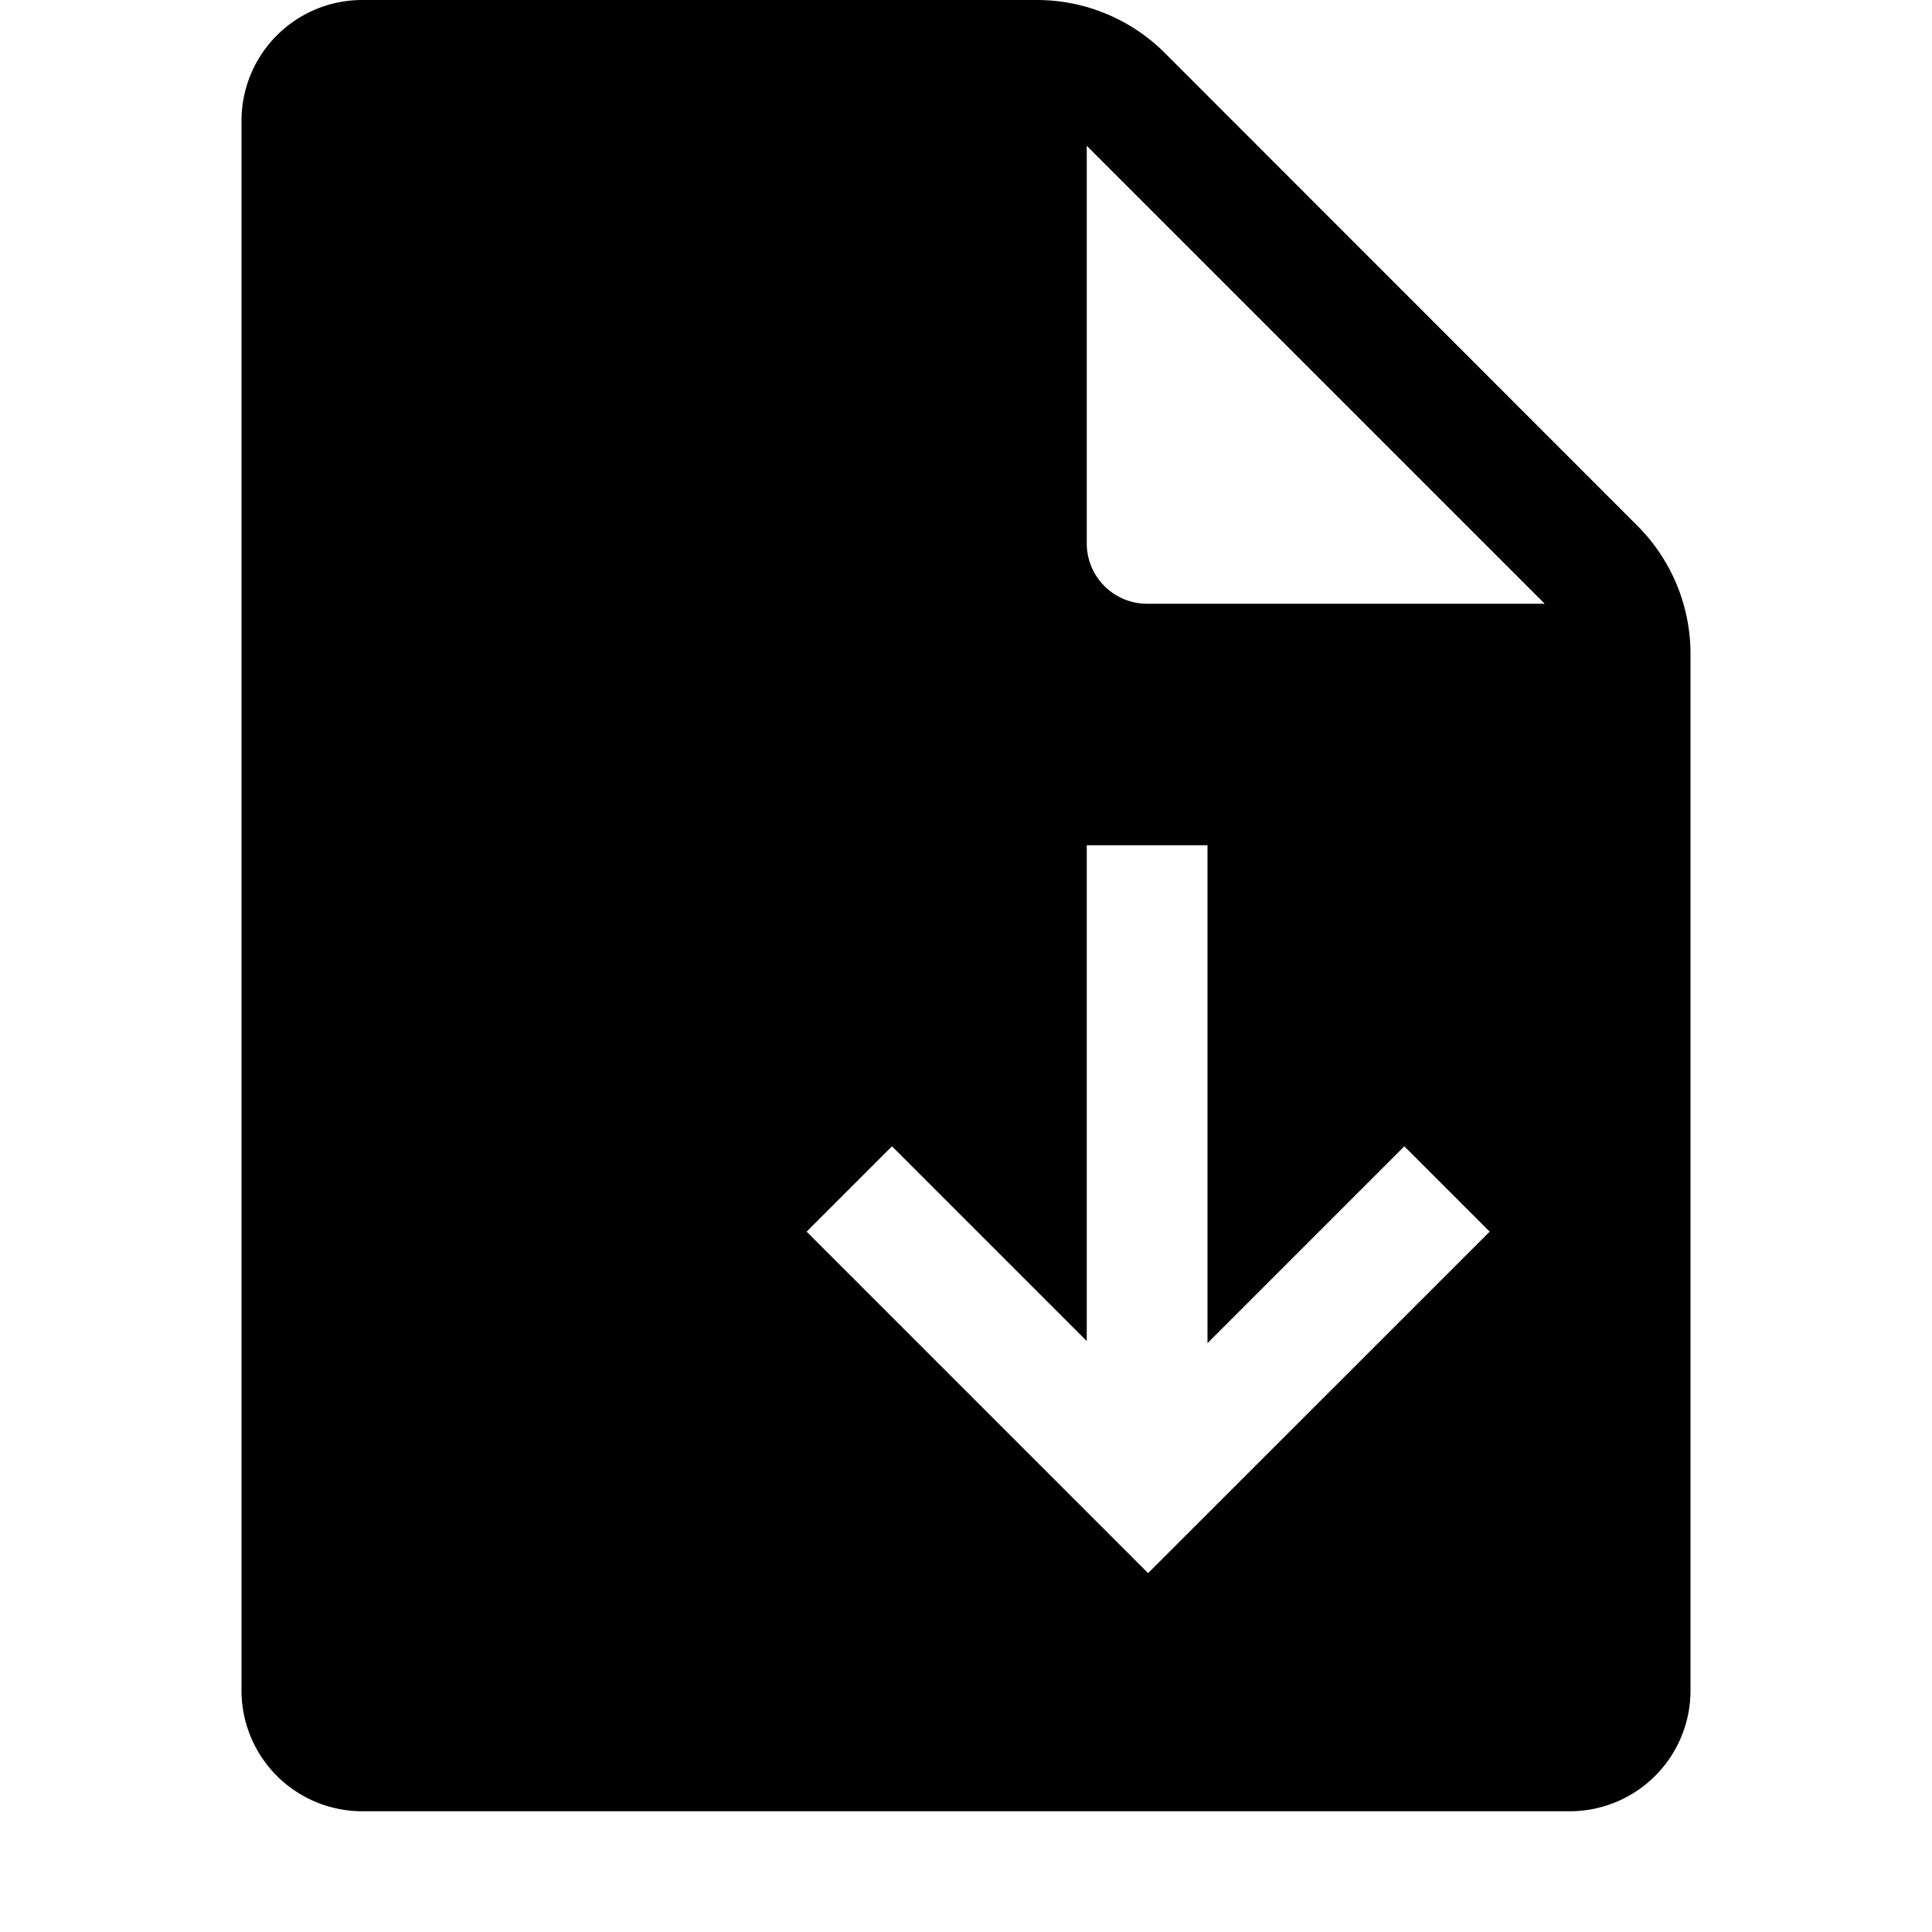 <svg viewBox="0 0 16 16" xmlns="http://www.w3.org/2000/svg">
  <path
    fill-rule="evenodd"
    clip-rule="evenodd"
    d="M14 5.414a1.5 1.5 0 00-.44-1.06L9.647.439A1.5 1.5 0 008.586 0H3a1 1 0 00-1 1v13a1 1 0 001 1h10a1 1 0 001-1V5.414zM12.793 5H9.5a.5.5 0 01-.5-.5V1.207L12.793 5zM10 11.123l1.63-1.63.707.707-2.829 2.828L6.68 10.2l.707-.707L9 11.106V7h1v4.123z"
  />
</svg>
